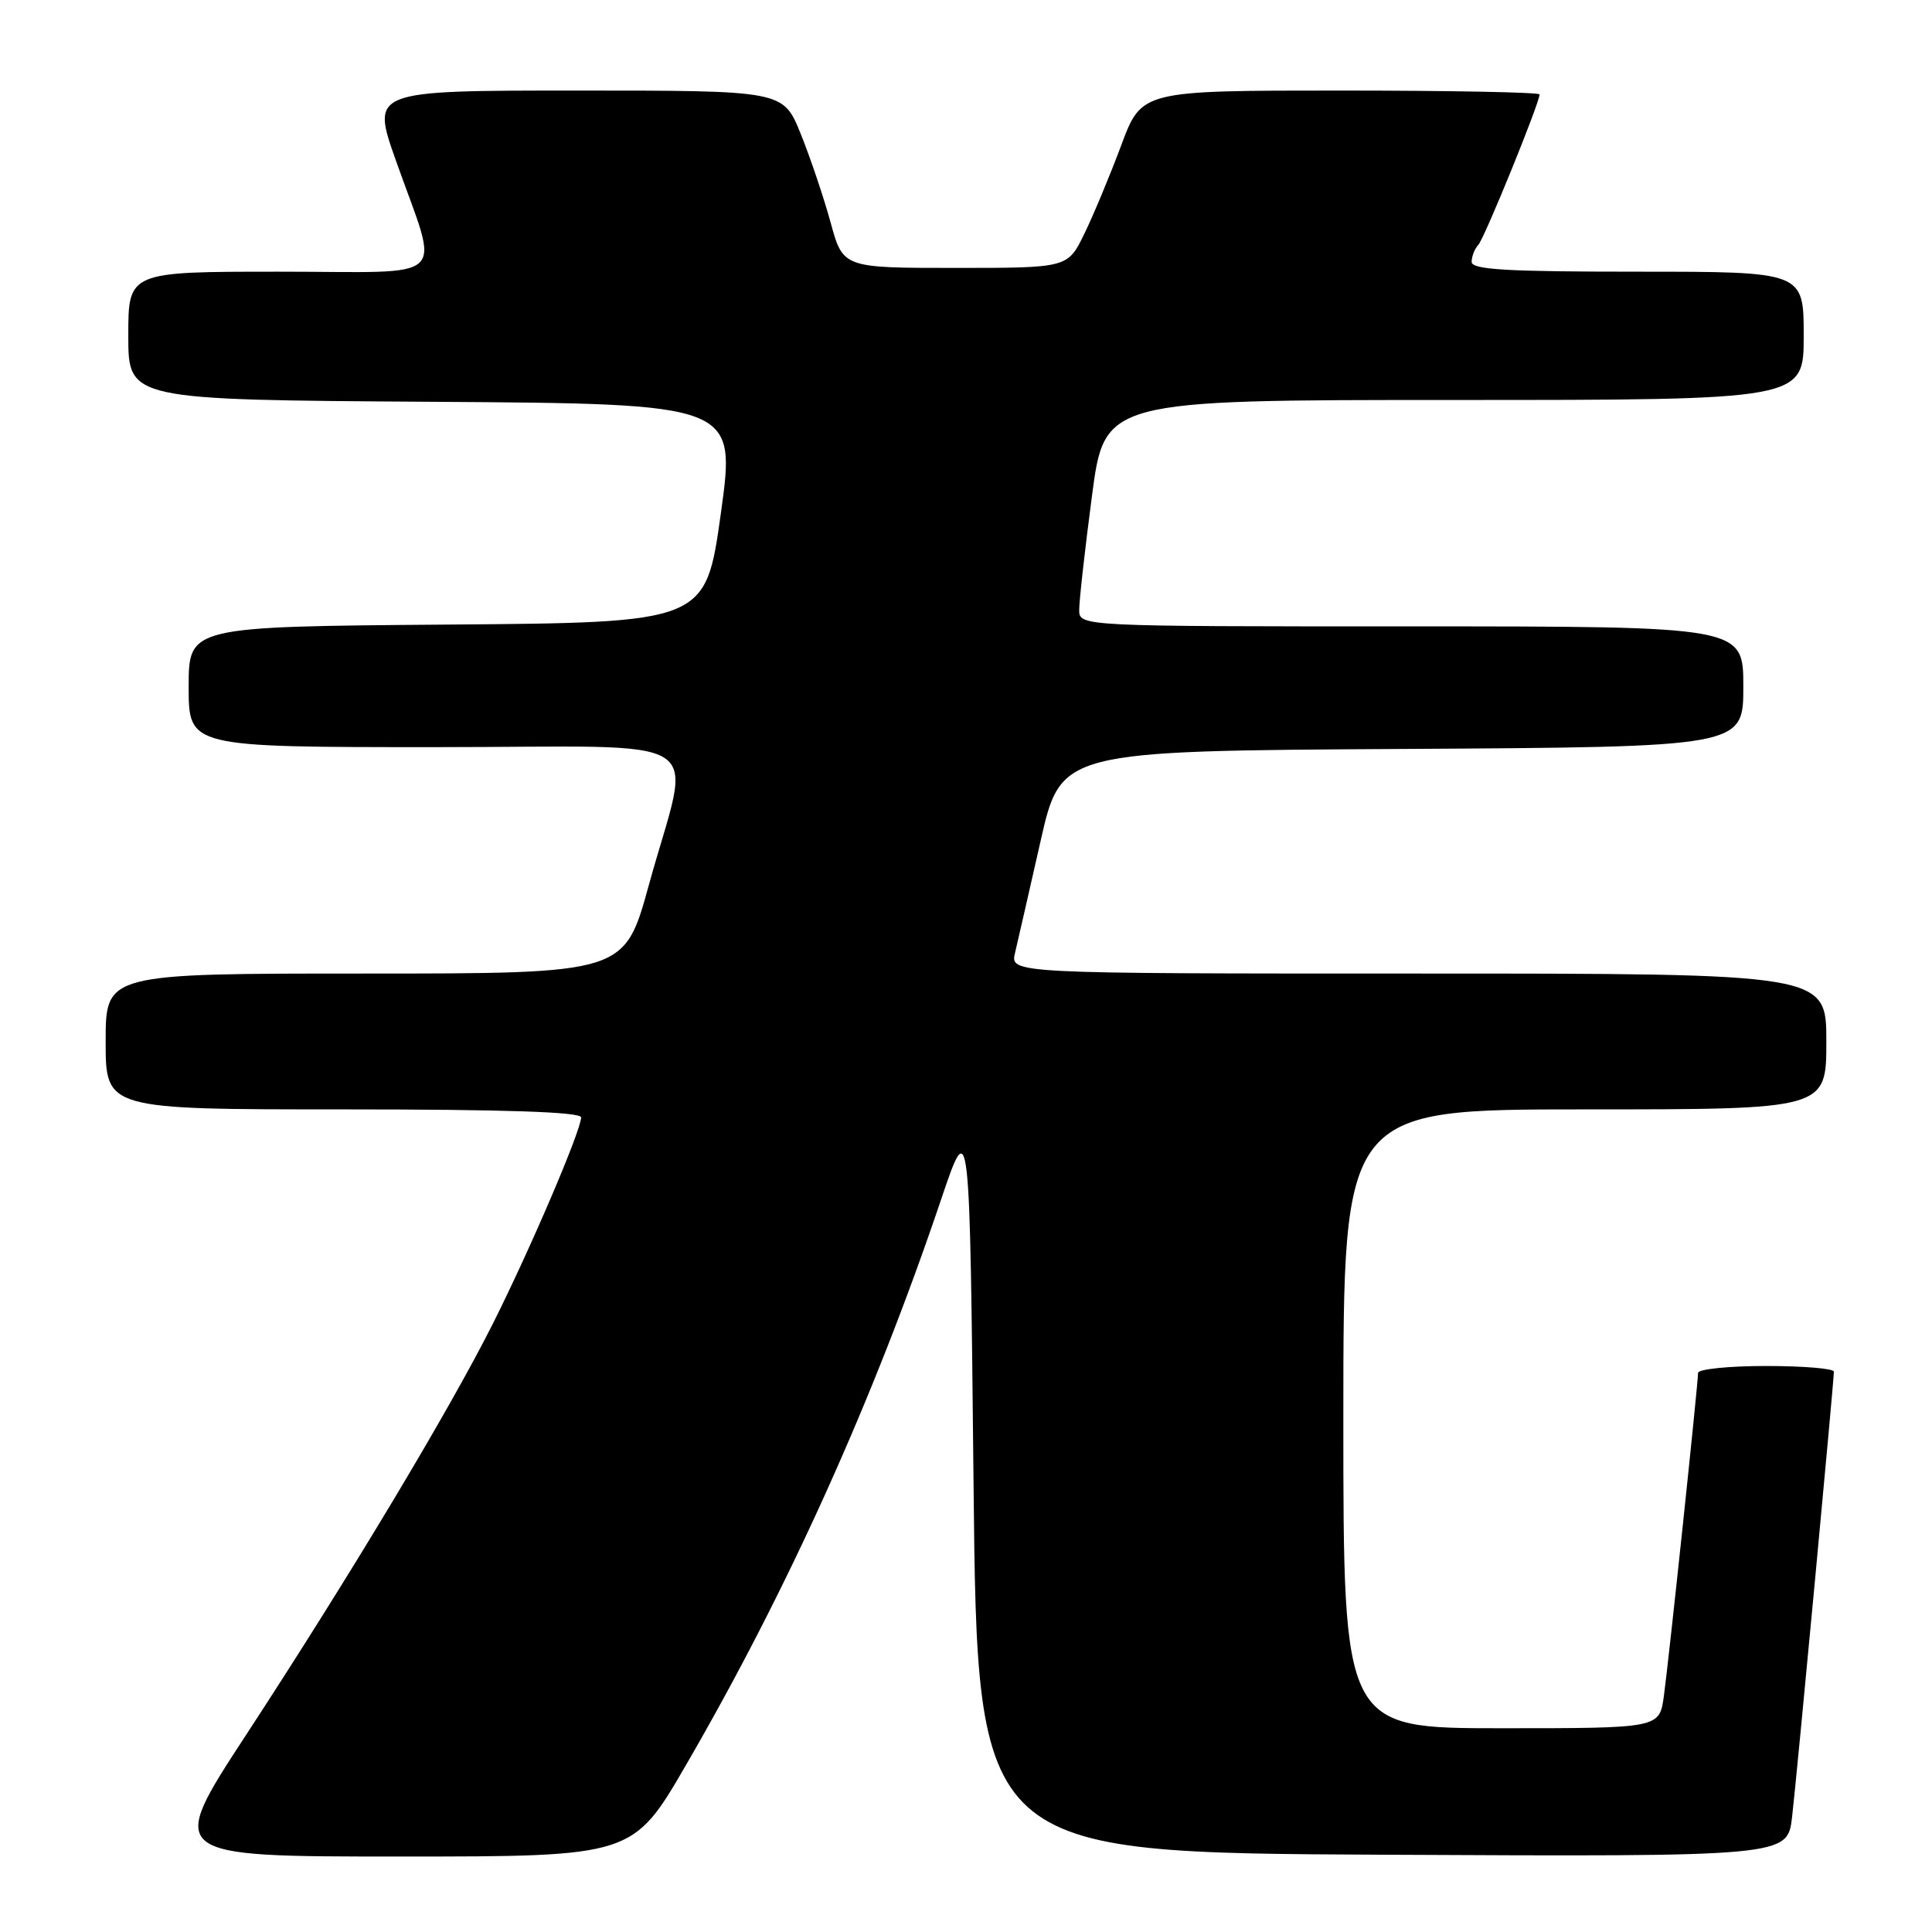 <?xml version="1.0" encoding="UTF-8" standalone="no"?>
<!DOCTYPE svg PUBLIC "-//W3C//DTD SVG 1.1//EN" "http://www.w3.org/Graphics/SVG/1.1/DTD/svg11.dtd" >
<svg xmlns="http://www.w3.org/2000/svg" xmlns:xlink="http://www.w3.org/1999/xlink" version="1.1" viewBox="0 0 256 256">
 <g >
 <path fill="currentColor"
d=" M 90.97 233.75 C 104.40 210.60 115.75 185.44 124.67 159.03 C 128.50 147.68 128.50 147.68 129.00 196.59 C 129.50 245.50 129.50 245.50 183.18 245.76 C 236.85 246.02 236.85 246.02 237.46 240.76 C 238.09 235.40 242.99 183.12 243.00 181.75 C 243.00 181.34 238.95 181.00 234.00 181.00 C 229.05 181.00 225.00 181.42 225.00 181.92 C 225.00 183.39 221.12 220.04 220.47 224.75 C 219.88 229.00 219.88 229.00 198.94 229.00 C 178.00 229.00 178.00 229.00 178.00 188.00 C 178.00 147.00 178.00 147.00 210.00 147.00 C 242.00 147.00 242.00 147.00 242.00 138.00 C 242.00 129.00 242.00 129.00 187.92 129.00 C 133.84 129.00 133.84 129.00 134.50 126.25 C 134.86 124.74 136.37 118.10 137.87 111.50 C 140.58 99.50 140.58 99.50 185.79 99.24 C 231.00 98.98 231.00 98.98 231.00 90.99 C 231.00 83.00 231.00 83.00 187.00 83.00 C 143.00 83.00 143.00 83.00 143.00 80.80 C 143.00 79.59 143.75 72.84 144.68 65.80 C 146.35 53.00 146.35 53.00 192.68 53.00 C 239.00 53.00 239.00 53.00 239.00 44.50 C 239.00 36.00 239.00 36.00 217.00 36.00 C 199.62 36.00 195.00 35.73 195.00 34.70 C 195.00 33.98 195.40 32.97 195.88 32.45 C 196.70 31.57 204.00 13.64 204.00 12.51 C 204.00 12.23 192.14 12.00 177.63 12.00 C 151.27 12.00 151.27 12.00 148.57 19.25 C 147.08 23.24 144.88 28.52 143.67 31.00 C 141.47 35.50 141.47 35.50 126.59 35.50 C 111.70 35.50 111.70 35.50 110.05 29.44 C 109.13 26.11 107.35 20.82 106.08 17.69 C 103.77 12.00 103.77 12.00 76.47 12.00 C 49.18 12.00 49.18 12.00 52.45 21.25 C 58.28 37.74 60.10 36.00 37.02 36.00 C 17.00 36.00 17.00 36.00 17.00 44.49 C 17.00 52.98 17.00 52.98 57.27 53.24 C 97.53 53.50 97.53 53.50 95.52 68.00 C 93.50 82.50 93.50 82.50 59.25 82.76 C 25.00 83.03 25.00 83.03 25.00 91.01 C 25.00 99.00 25.00 99.00 57.63 99.00 C 95.24 99.00 91.64 96.68 85.97 117.29 C 82.75 129.00 82.75 129.00 48.38 129.00 C 14.00 129.00 14.00 129.00 14.00 138.00 C 14.00 147.00 14.00 147.00 45.50 147.00 C 66.96 147.00 77.00 147.34 77.00 148.06 C 77.00 149.77 70.32 165.40 65.35 175.31 C 59.59 186.79 46.40 208.78 32.63 229.85 C 22.07 246.00 22.07 246.00 52.97 246.00 C 83.87 246.00 83.87 246.00 90.97 233.75 Z "/>
</g>
</svg>